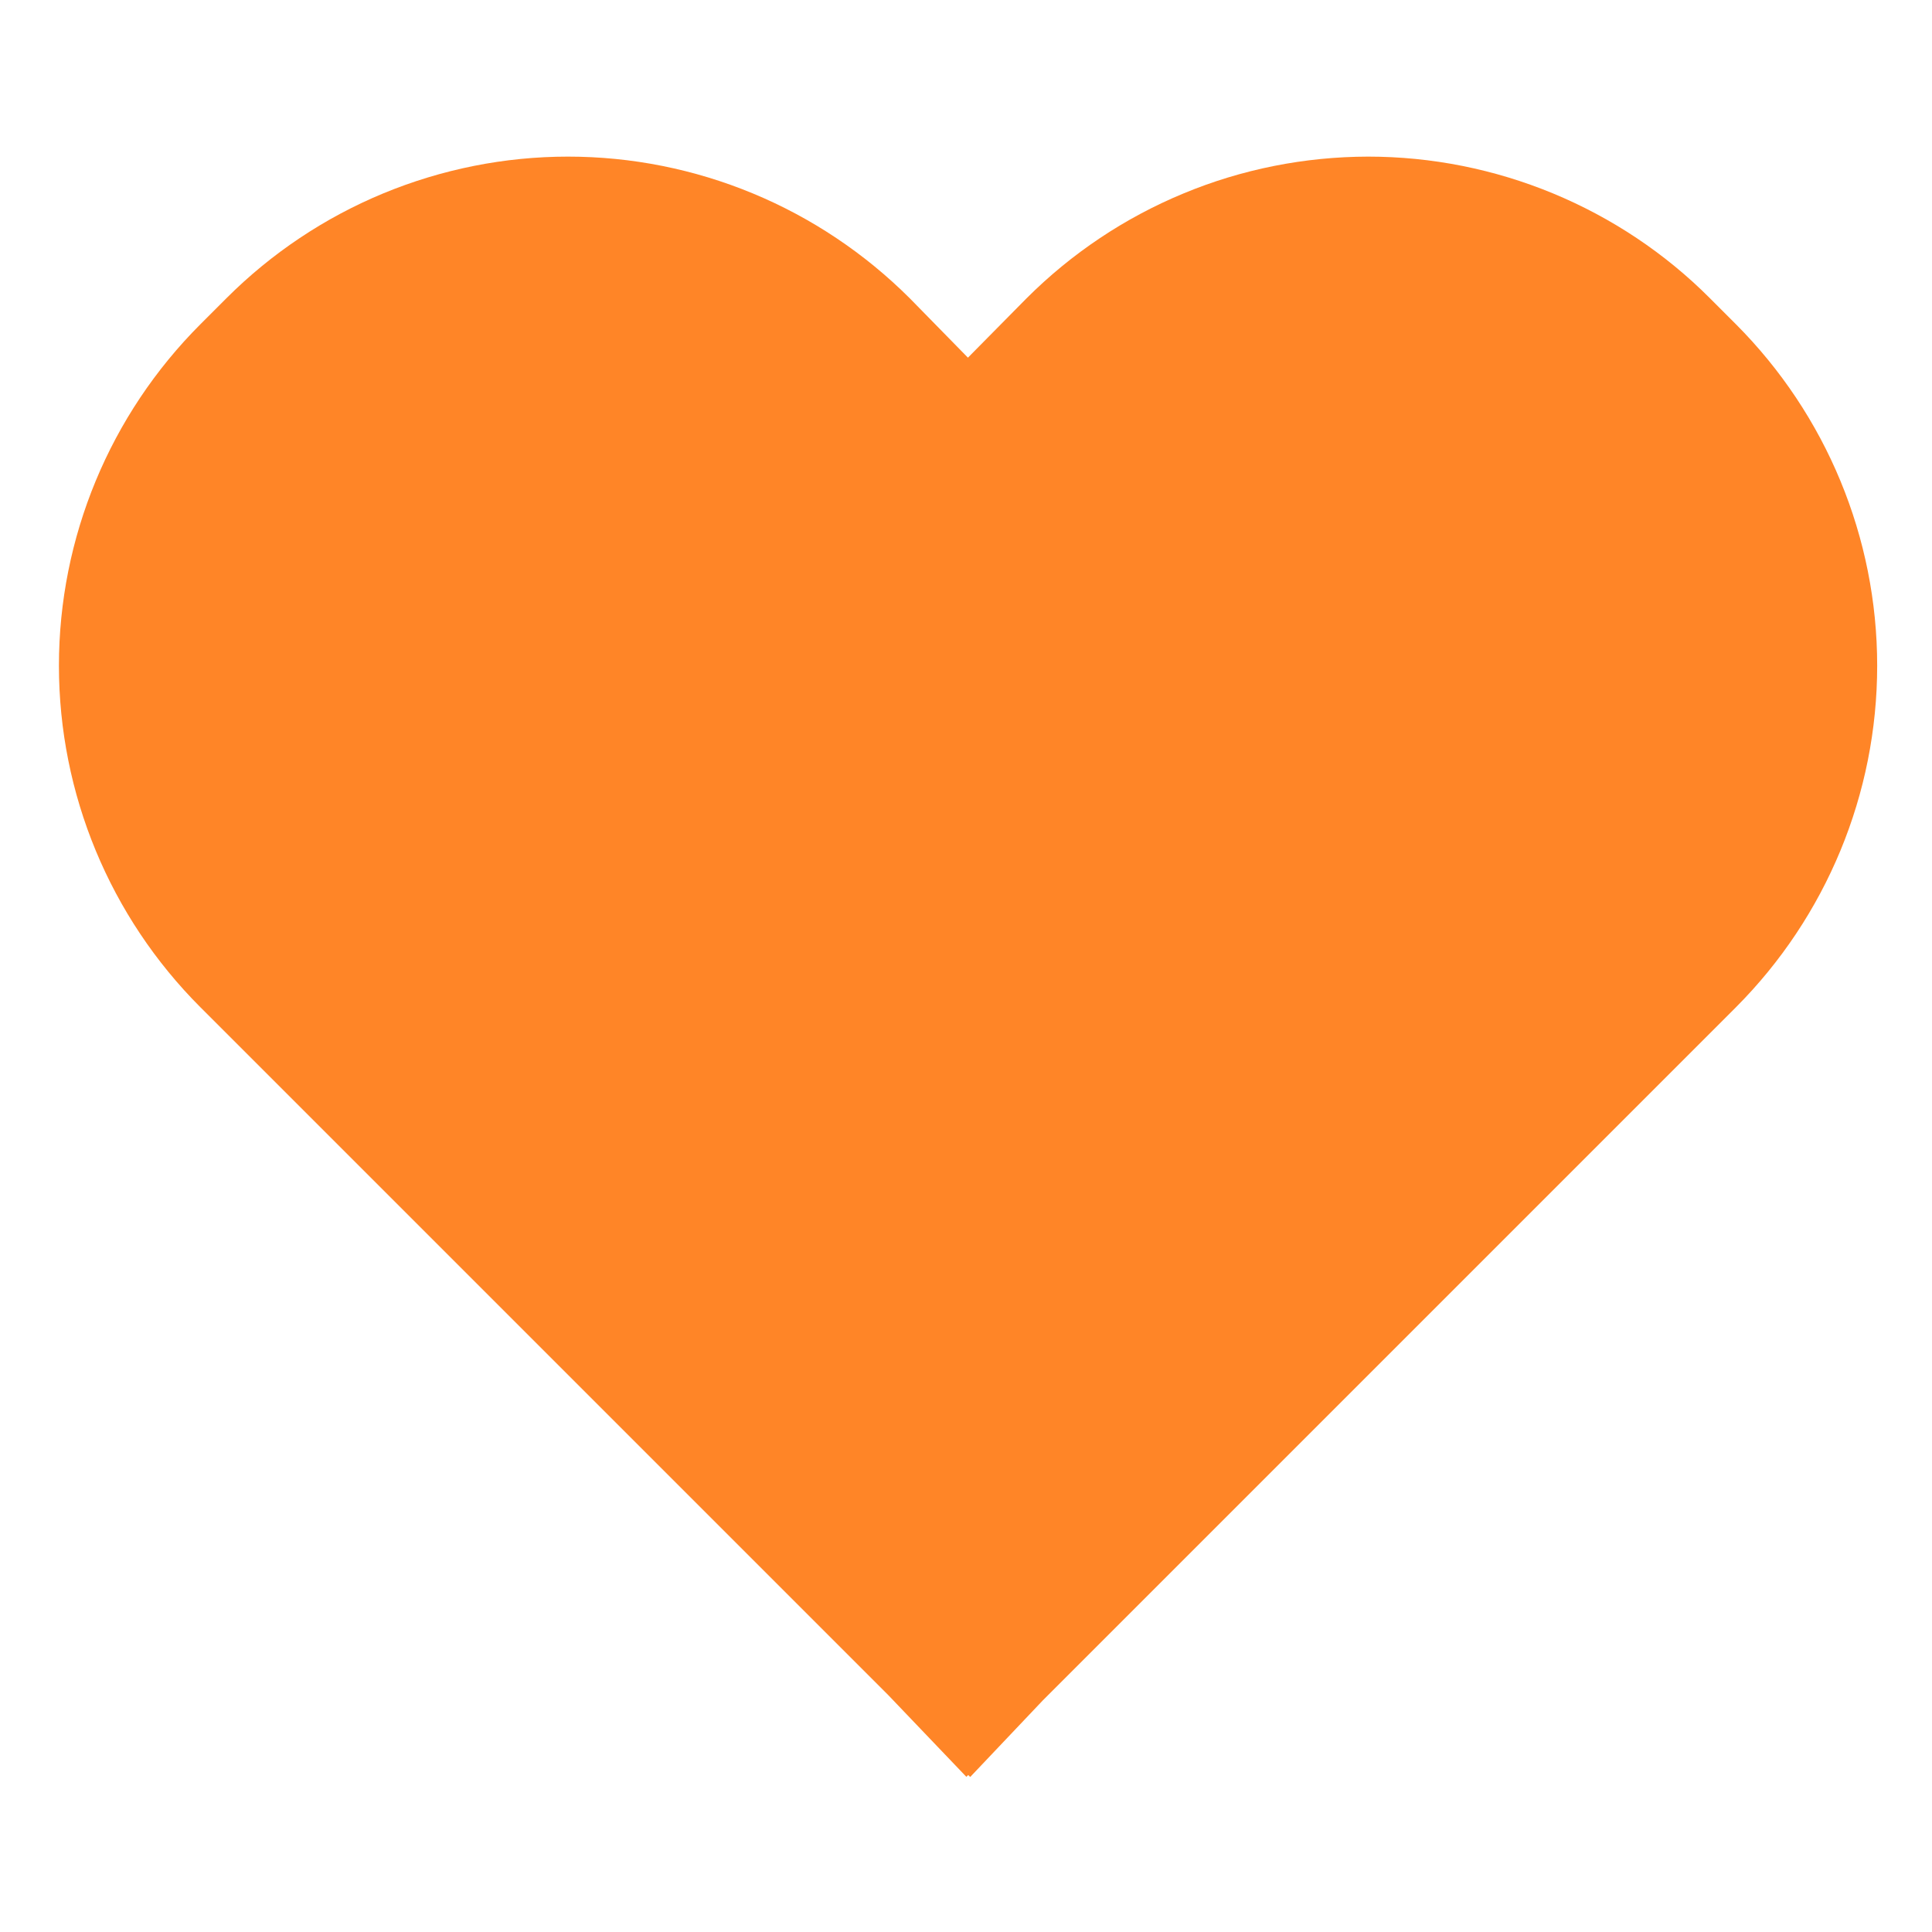 <svg width="16" height="16" viewBox="0 0 16 16" fill="none" xmlns="http://www.w3.org/2000/svg">
<path d="M12.862 1.602C13.347 1.803 13.789 2.097 14.16 2.469L14.376 2.685C15.125 3.436 15.546 4.453 15.546 5.513C15.546 6.574 15.125 7.591 14.376 8.342L8.638 14.08L8.035 14.716L8.018 14.7L8.003 14.715L7.359 14.041L1.66 8.342C0.91 7.592 0.488 6.574 0.488 5.513C0.488 4.452 0.91 3.435 1.66 2.685L1.876 2.469C2.247 2.098 2.688 1.803 3.173 1.602C3.659 1.401 4.179 1.297 4.704 1.297C5.23 1.297 5.75 1.401 6.235 1.602C6.72 1.803 7.161 2.098 7.533 2.469L7.536 2.472L8.016 2.962L8.501 2.471C8.873 2.099 9.314 1.804 9.799 1.603C10.284 1.401 10.805 1.298 11.33 1.297C11.856 1.297 12.376 1.401 12.862 1.602Z" fill="#FF8527"/>
</svg>
